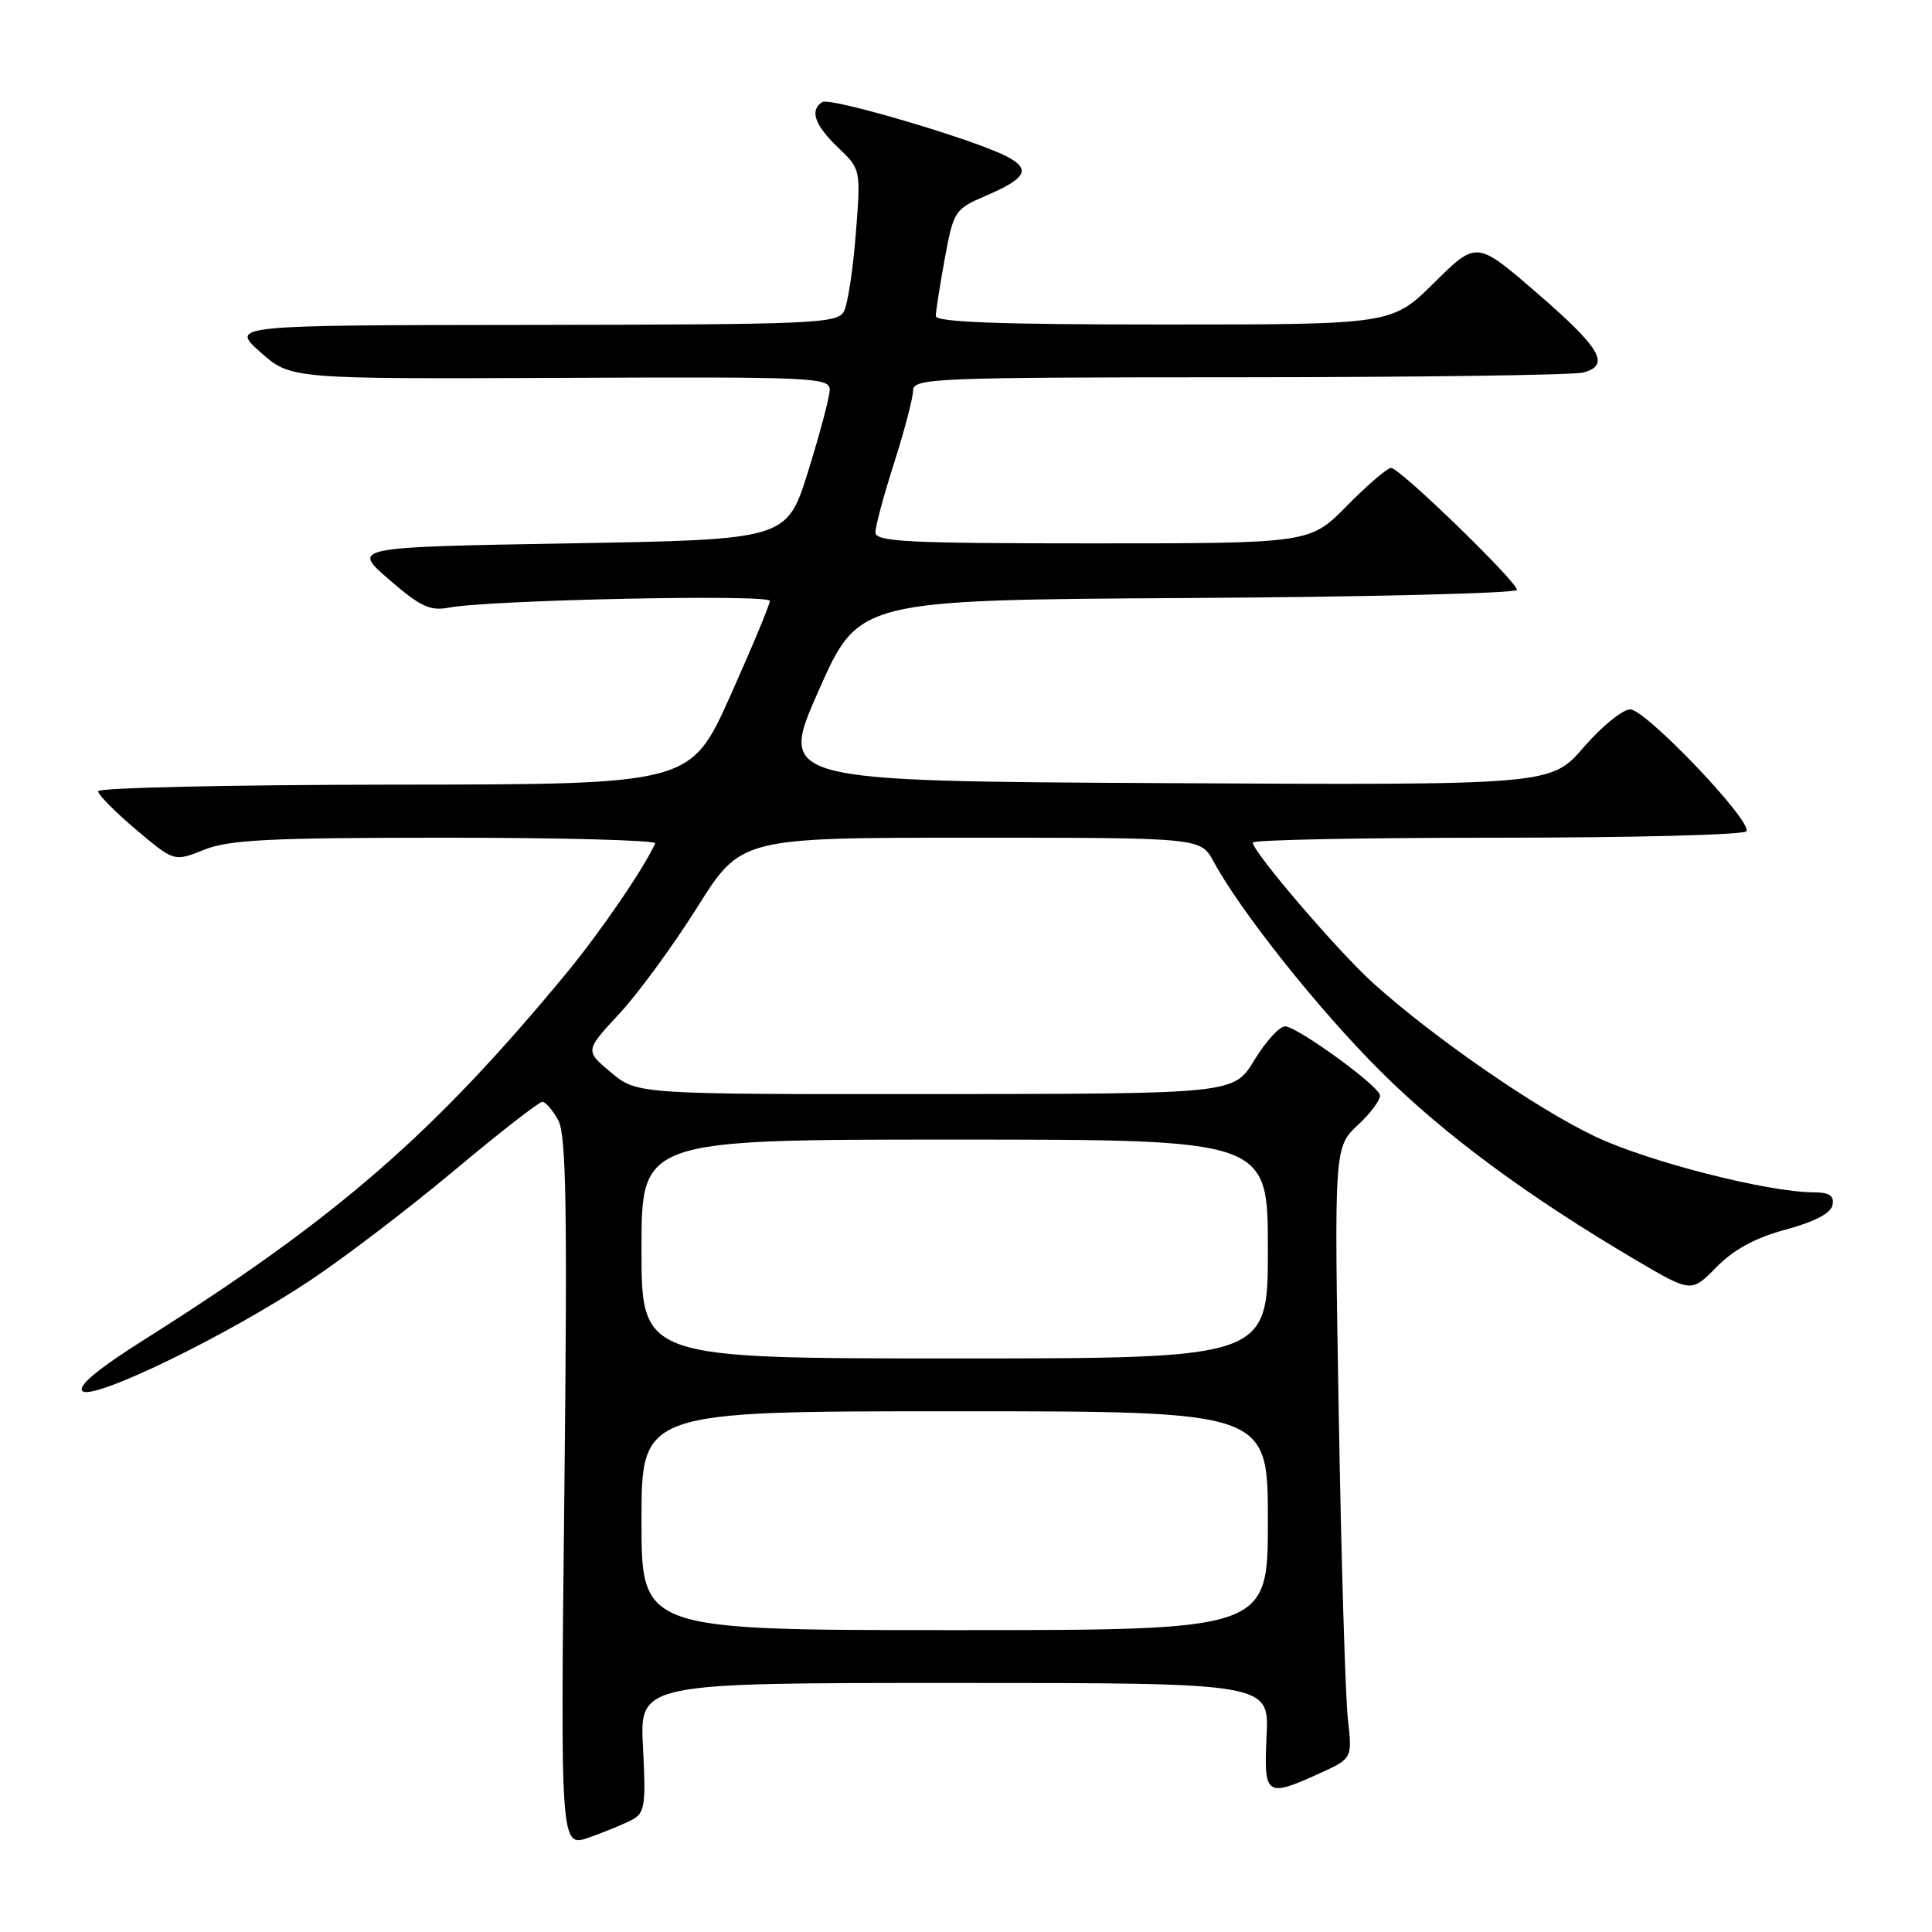 <?xml version="1.0" encoding="UTF-8" standalone="no"?>
<!DOCTYPE svg PUBLIC "-//W3C//DTD SVG 1.1//EN" "http://www.w3.org/Graphics/SVG/1.1/DTD/svg11.dtd" >
<svg xmlns="http://www.w3.org/2000/svg" xmlns:xlink="http://www.w3.org/1999/xlink" version="1.1" viewBox="0 0 256 256">
 <g >
 <path fill="currentColor"
d=" M 83.77 241.12 C 85.44 240.23 85.60 239.17 85.20 231.56 C 84.75 223.00 84.75 223.00 126.46 223.00 C 168.16 223.00 168.16 223.00 167.83 230.00 C 167.45 238.00 167.74 238.21 174.85 234.98 C 179.19 233.01 179.19 233.01 178.60 227.76 C 178.27 224.86 177.72 206.64 177.39 187.26 C 176.78 152.01 176.78 152.01 179.98 149.02 C 181.74 147.38 183.02 145.59 182.84 145.06 C 182.32 143.58 171.82 136.00 170.28 136.00 C 169.53 136.00 167.70 138.01 166.21 140.47 C 163.50 144.94 163.50 144.94 123.96 144.97 C 84.42 145.00 84.42 145.00 80.97 142.11 C 77.51 139.23 77.51 139.23 82.03 134.36 C 84.52 131.69 89.17 125.34 92.37 120.25 C 98.18 111.00 98.18 111.00 128.64 111.00 C 159.09 111.00 159.09 111.00 160.80 114.15 C 164.41 120.82 174.79 133.86 182.98 142.00 C 191.39 150.37 202.43 158.52 216.80 166.99 C 224.11 171.29 224.11 171.29 227.44 167.90 C 229.74 165.56 232.61 164.00 236.64 162.92 C 240.47 161.88 242.61 160.76 242.82 159.67 C 243.06 158.43 242.42 158.00 240.32 157.99 C 234.18 157.96 218.36 153.92 211.34 150.58 C 203.57 146.89 190.09 137.58 182.03 130.34 C 177.36 126.14 166.00 112.89 166.00 111.64 C 166.00 111.29 180.60 111.00 198.44 111.00 C 216.28 111.00 231.12 110.62 231.41 110.15 C 232.22 108.84 218.07 94.00 216.01 94.00 C 215.00 94.00 212.23 96.26 209.84 99.02 C 205.50 104.04 205.50 104.04 154.33 103.77 C 103.16 103.50 103.16 103.50 108.48 91.50 C 113.79 79.50 113.79 79.50 157.40 79.24 C 181.38 79.10 201.00 78.61 201.00 78.16 C 201.00 77.06 185.47 62.00 184.33 62.00 C 183.83 62.00 181.21 64.25 178.50 67.00 C 173.58 72.00 173.58 72.00 144.79 72.00 C 120.20 72.00 116.00 71.79 116.00 70.54 C 116.00 69.73 117.12 65.57 118.49 61.29 C 119.86 57.00 120.98 52.71 120.99 51.75 C 121.00 50.11 123.74 50.00 164.25 49.99 C 188.04 49.98 208.53 49.70 209.80 49.36 C 213.44 48.38 212.12 46.14 203.57 38.75 C 195.65 31.91 195.65 31.91 190.05 37.45 C 184.44 43.00 184.44 43.00 154.22 43.00 C 132.35 43.00 124.00 42.69 124.00 41.87 C 124.00 41.24 124.54 37.81 125.19 34.25 C 126.35 27.96 126.52 27.71 130.58 25.96 C 136.06 23.62 136.68 22.40 133.28 20.67 C 128.77 18.39 110.02 12.87 108.97 13.52 C 107.25 14.58 107.93 16.56 111.03 19.53 C 114.07 22.44 114.07 22.44 113.40 30.97 C 113.04 35.66 112.33 40.29 111.83 41.25 C 111.00 42.87 107.98 43.00 70.71 43.05 C 30.50 43.09 30.50 43.09 34.50 46.66 C 38.50 50.22 38.50 50.22 74.25 50.07 C 108.05 49.92 110.00 50.01 109.94 51.70 C 109.91 52.69 108.61 57.55 107.07 62.50 C 104.25 71.50 104.25 71.50 75.42 72.00 C 46.59 72.50 46.59 72.50 51.55 76.79 C 55.70 80.39 56.99 80.99 59.50 80.51 C 64.86 79.49 102.00 78.71 102.01 79.62 C 102.01 80.11 99.65 85.77 96.76 92.22 C 91.50 103.94 91.50 103.94 52.25 103.97 C 30.66 103.99 13.00 104.38 13.00 104.84 C 13.00 105.31 15.27 107.60 18.04 109.94 C 23.08 114.19 23.08 114.19 27.06 112.59 C 30.37 111.27 35.76 111.00 59.10 111.00 C 74.54 111.00 87.01 111.34 86.82 111.75 C 85.28 115.13 79.55 123.50 75.07 128.93 C 57.44 150.27 44.66 161.38 19.21 177.45 C 12.97 181.38 10.25 183.65 10.92 184.32 C 12.26 185.66 30.26 176.90 41.22 169.58 C 45.77 166.54 54.35 159.99 60.28 155.02 C 66.21 150.06 71.42 146.00 71.86 146.00 C 72.30 146.00 73.25 147.11 73.98 148.46 C 75.03 150.43 75.19 160.19 74.78 197.87 C 74.26 244.82 74.26 244.82 78.08 243.47 C 80.18 242.73 82.74 241.67 83.77 241.12 Z  M 85.00 201.50 C 85.00 187.00 85.00 187.00 126.50 187.00 C 168.00 187.00 168.00 187.00 168.00 201.50 C 168.00 216.00 168.00 216.00 126.50 216.00 C 85.00 216.00 85.00 216.00 85.00 201.50 Z  M 85.00 165.50 C 85.00 151.00 85.00 151.00 126.50 151.00 C 168.00 151.00 168.00 151.00 168.00 165.50 C 168.00 180.00 168.00 180.00 126.50 180.00 C 85.00 180.00 85.00 180.00 85.00 165.50 Z "/>
</g>
</svg>